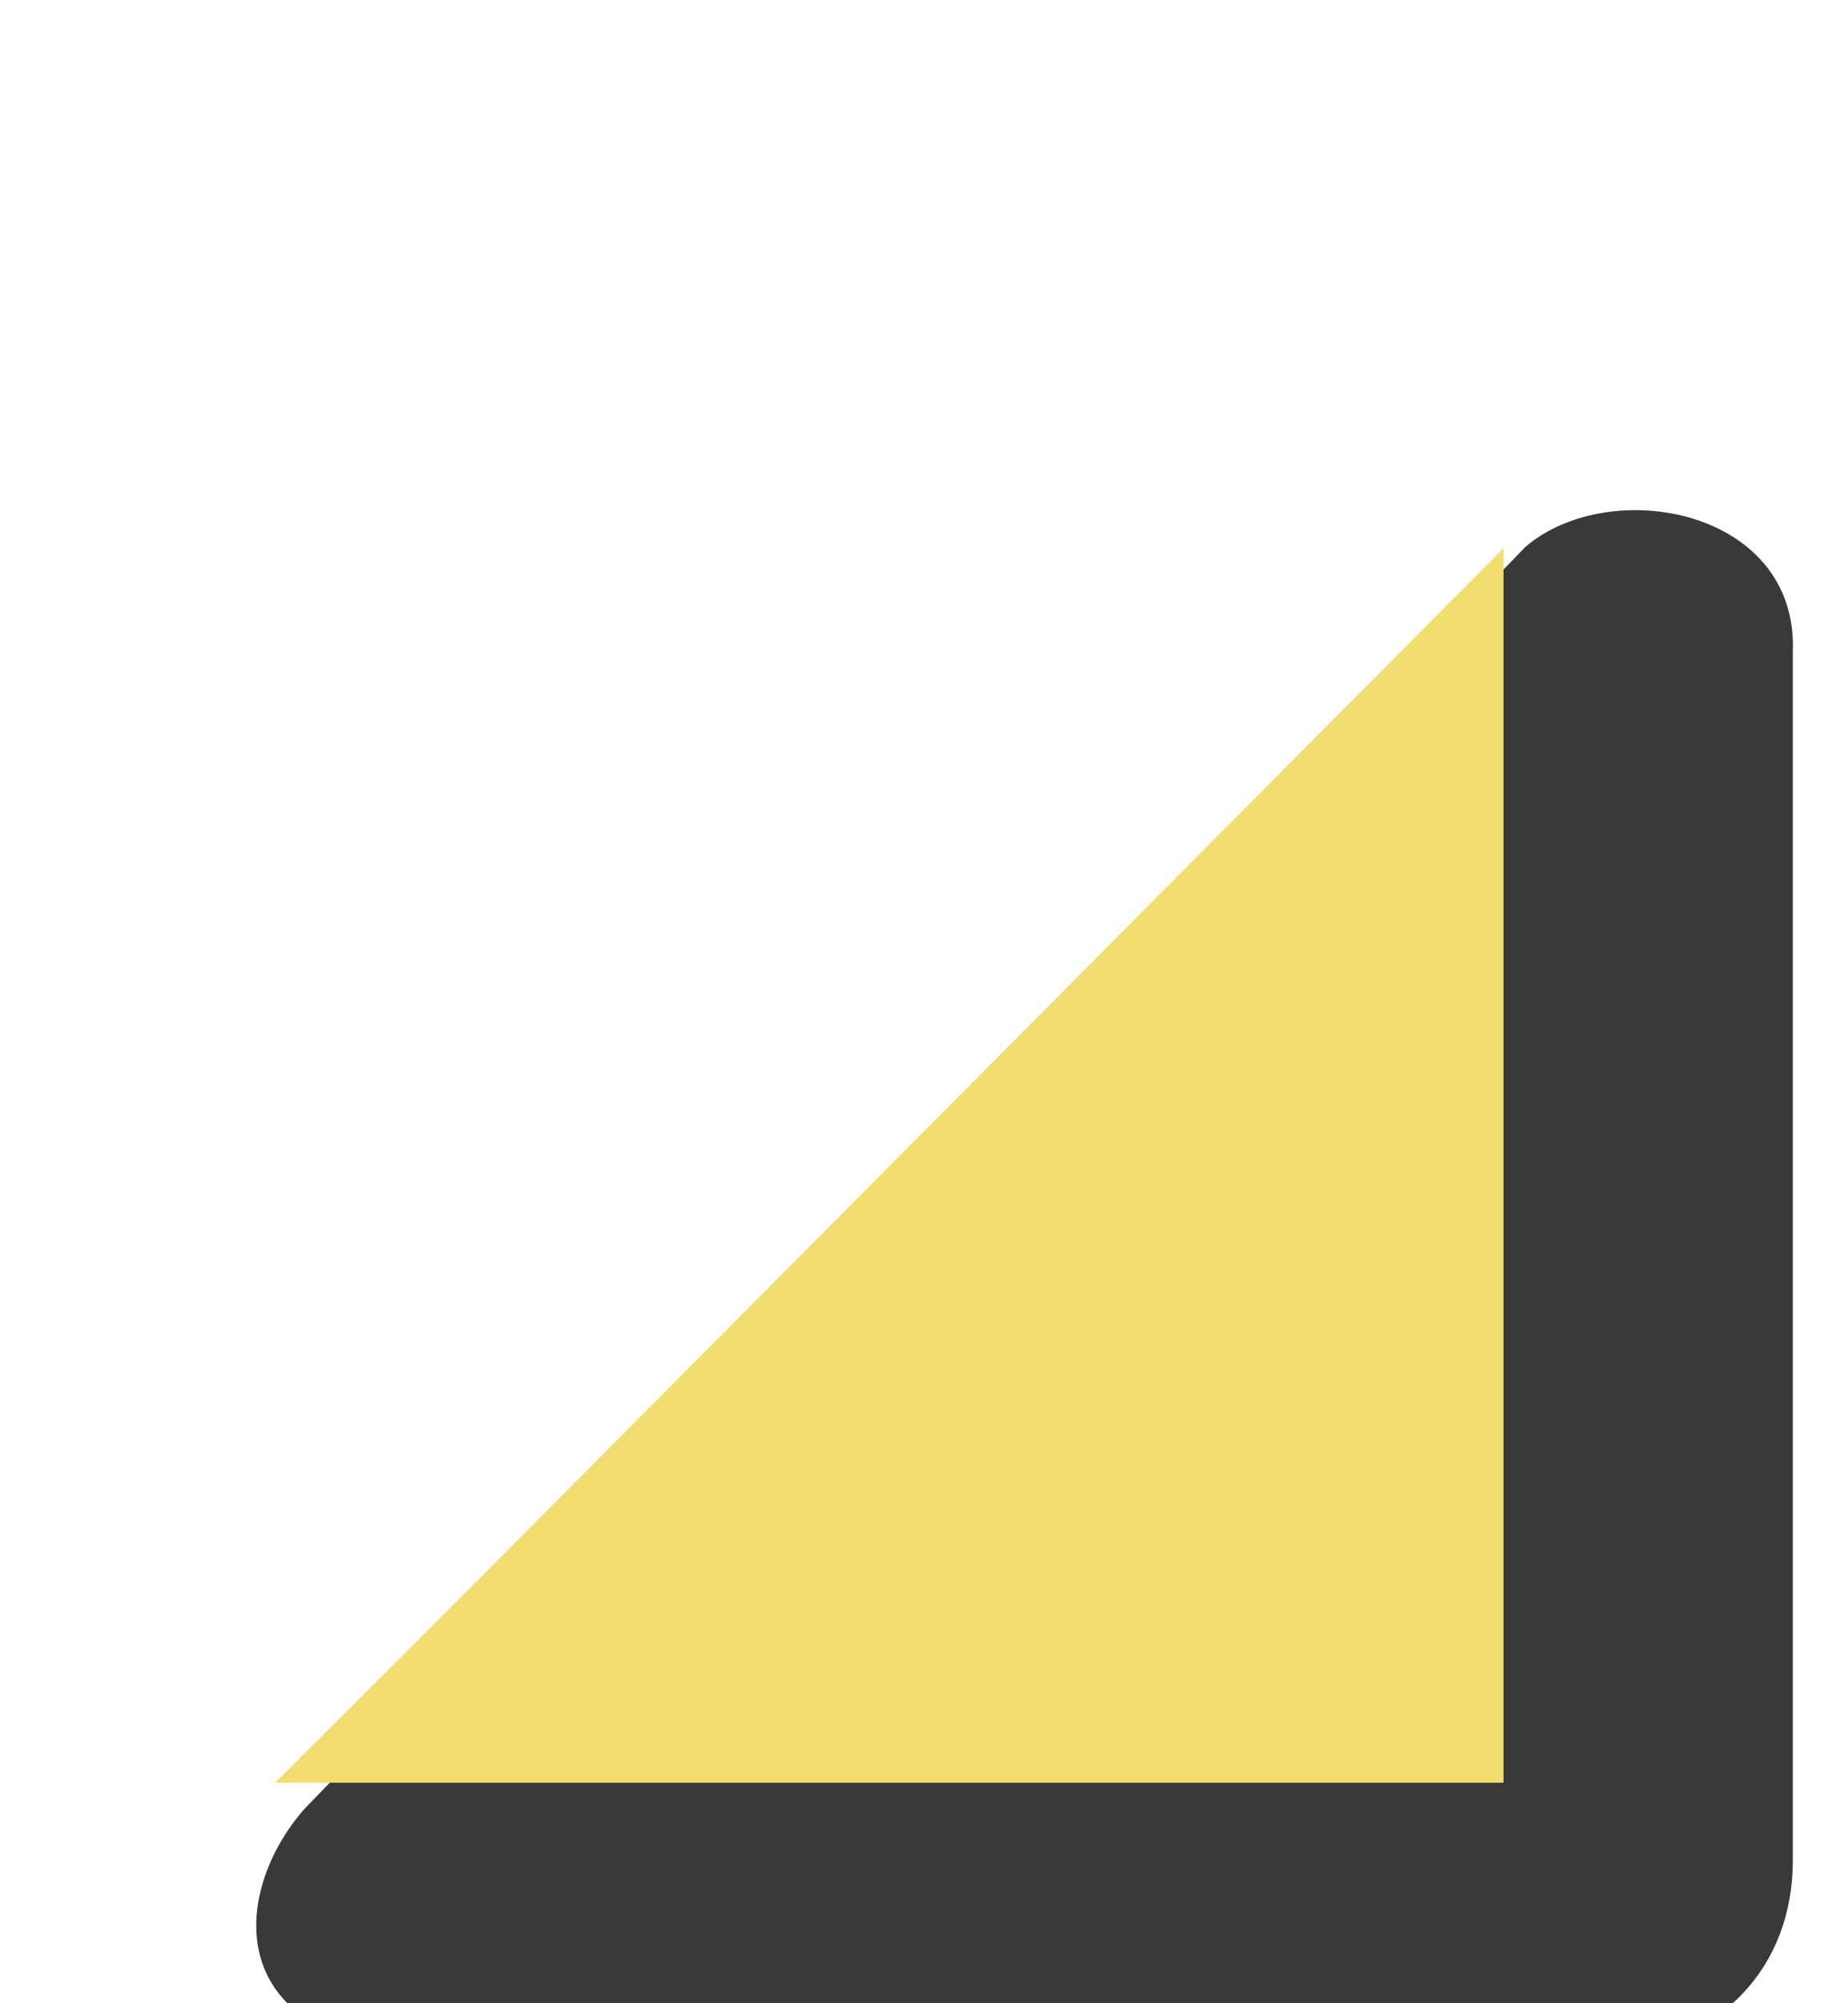 <?xml version="1.0" encoding="UTF-8" standalone="no"?>
<!DOCTYPE svg PUBLIC "-//W3C//DTD SVG 1.1//EN" "http://www.w3.org/Graphics/SVG/1.1/DTD/svg11.dtd">
<svg width="100%" height="100%" viewBox="0 0 12 13" version="1.1" xmlns="http://www.w3.org/2000/svg" xmlns:xlink="http://www.w3.org/1999/xlink" xml:space="preserve" xmlns:serif="http://www.serif.com/" style="fill-rule:evenodd;clip-rule:evenodd;stroke-linejoin:round;stroke-miterlimit:1.414;">
    <g transform="matrix(1,0,0,1,-50,-74)">
        <g transform="matrix(0.176,0,0,2.068,1.588,14.474)">
            <g transform="matrix(-5.667,0,0,0.484,9890.67,-566.567)">
                <g id="ExpandableNode_ExpandPartial">
                    <g id="Arrow-Open-More" serif:id="Arrow Open More">
                        <g transform="matrix(0.923,0,0,1.182,126.846,-223.818)">
                            <rect x="1688" y="1231" width="13" height="11" style="fill:none;"/>
                        </g>
                        <g transform="matrix(1.226,0,0,1.572,-1412.01,-273.021)">
                            <path d="M2527.61,958.417C2527.16,958.118 2526.16,958.261 2526.19,958.851L2526.19,963.834C2526.19,964.281 2526.58,964.58 2527.13,964.636L2533.28,964.636C2534.57,964.631 2534.49,963.966 2534.09,963.619L2527.61,958.417Z" style="fill:rgb(57,57,57);"/>
                        </g>
                        <g transform="matrix(1.18455e-16,1.222,-1.59,1.41489e-16,3660.22,-833.333)">
                            <path d="M1698,1236L1697.16,1236.65L1691.45,1241.03L1698,1241.03L1698,1236Z" style="fill:rgb(242,222,112);"/>
                        </g>
                    </g>
                </g>
            </g>
        </g>
    </g>
</svg>
